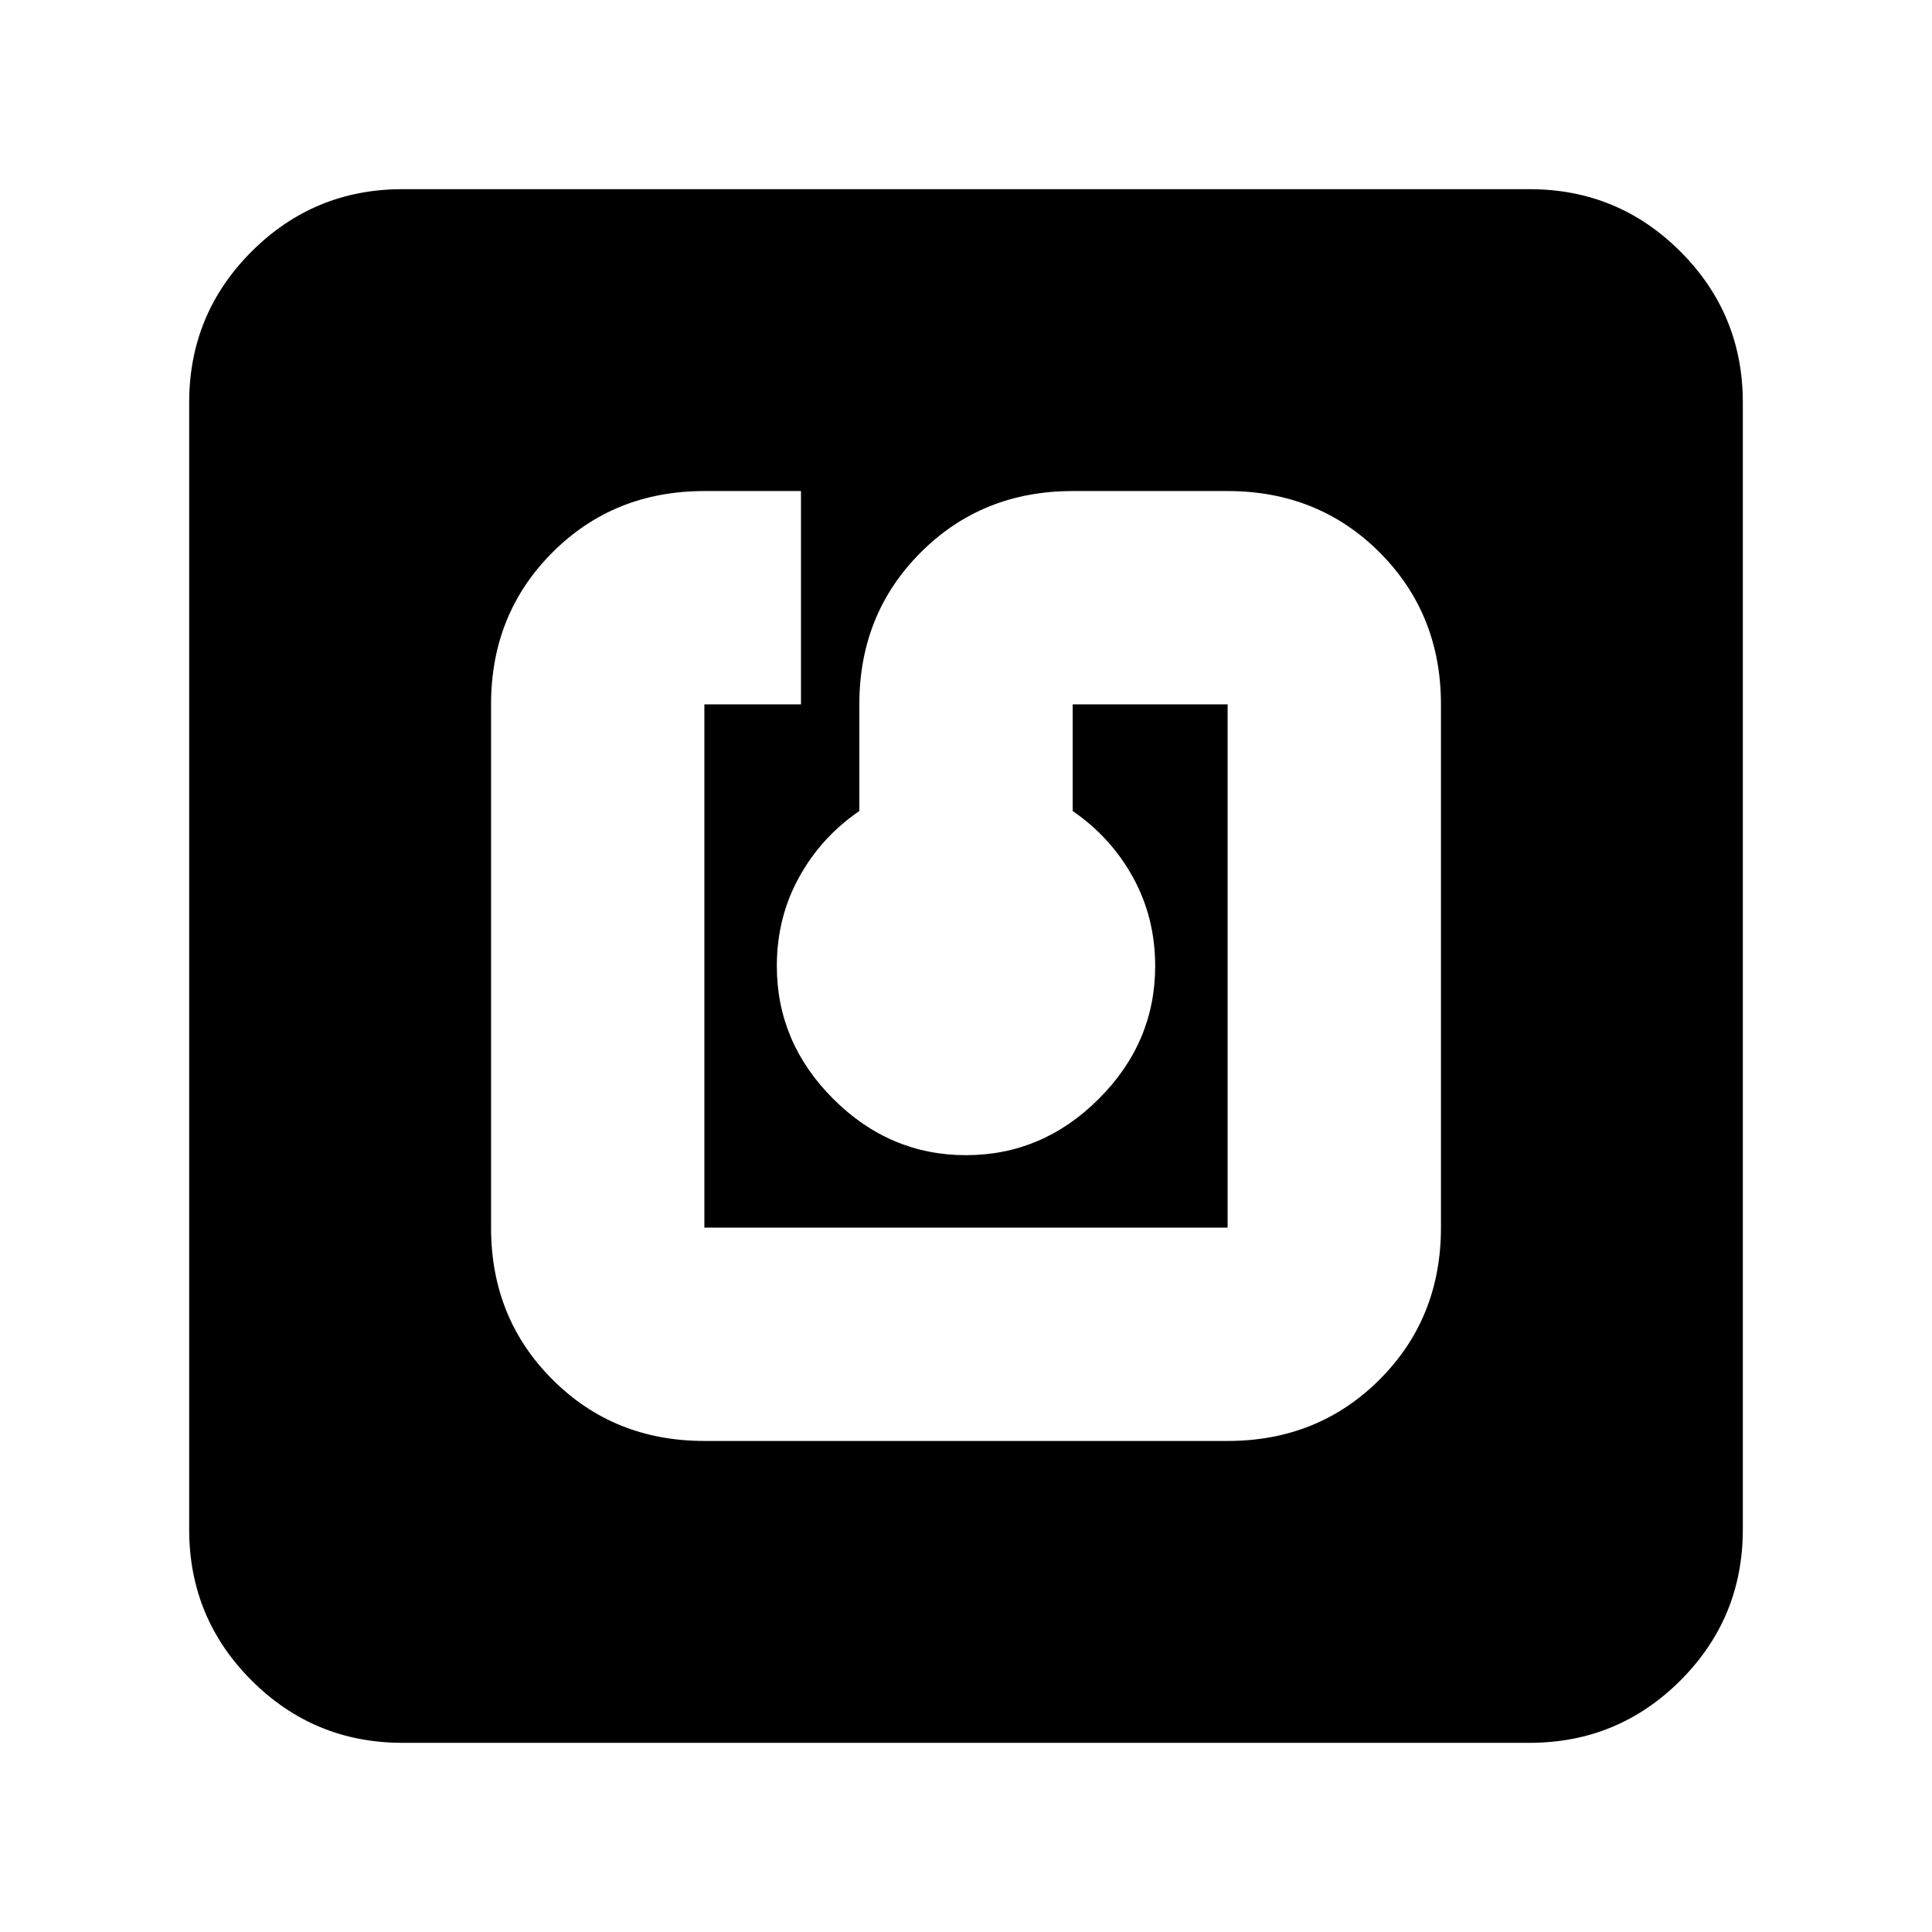 <svg xmlns="http://www.w3.org/2000/svg" height="24" width="24"><path d="M15.25 17.9q1.125 0 1.888-.763.762-.762.762-1.887v-6.5q0-1.125-.762-1.888-.763-.762-1.888-.762h-1.925q-1.125 0-1.887.762-.763.763-.763 1.888v1.325q-.475.325-.75.825-.275.5-.275 1.1 0 .95.7 1.65t1.65.7q.95 0 1.65-.7t.7-1.65q0-.6-.275-1.1-.275-.5-.75-.825V8.75h1.925v6.5h-6.5v-6.5h1.2V6.1h-1.2q-1.125 0-1.887.762Q6.1 7.625 6.1 8.75v6.5q0 1.125.763 1.887.762.763 1.887.763ZM5 21.65q-1.1 0-1.875-.775Q2.35 20.1 2.35 19V5q0-1.1.775-1.875Q3.9 2.35 5 2.35h14q1.1 0 1.875.775.775.775.775 1.875v14q0 1.1-.775 1.875-.775.775-1.875.775Z"/></svg>